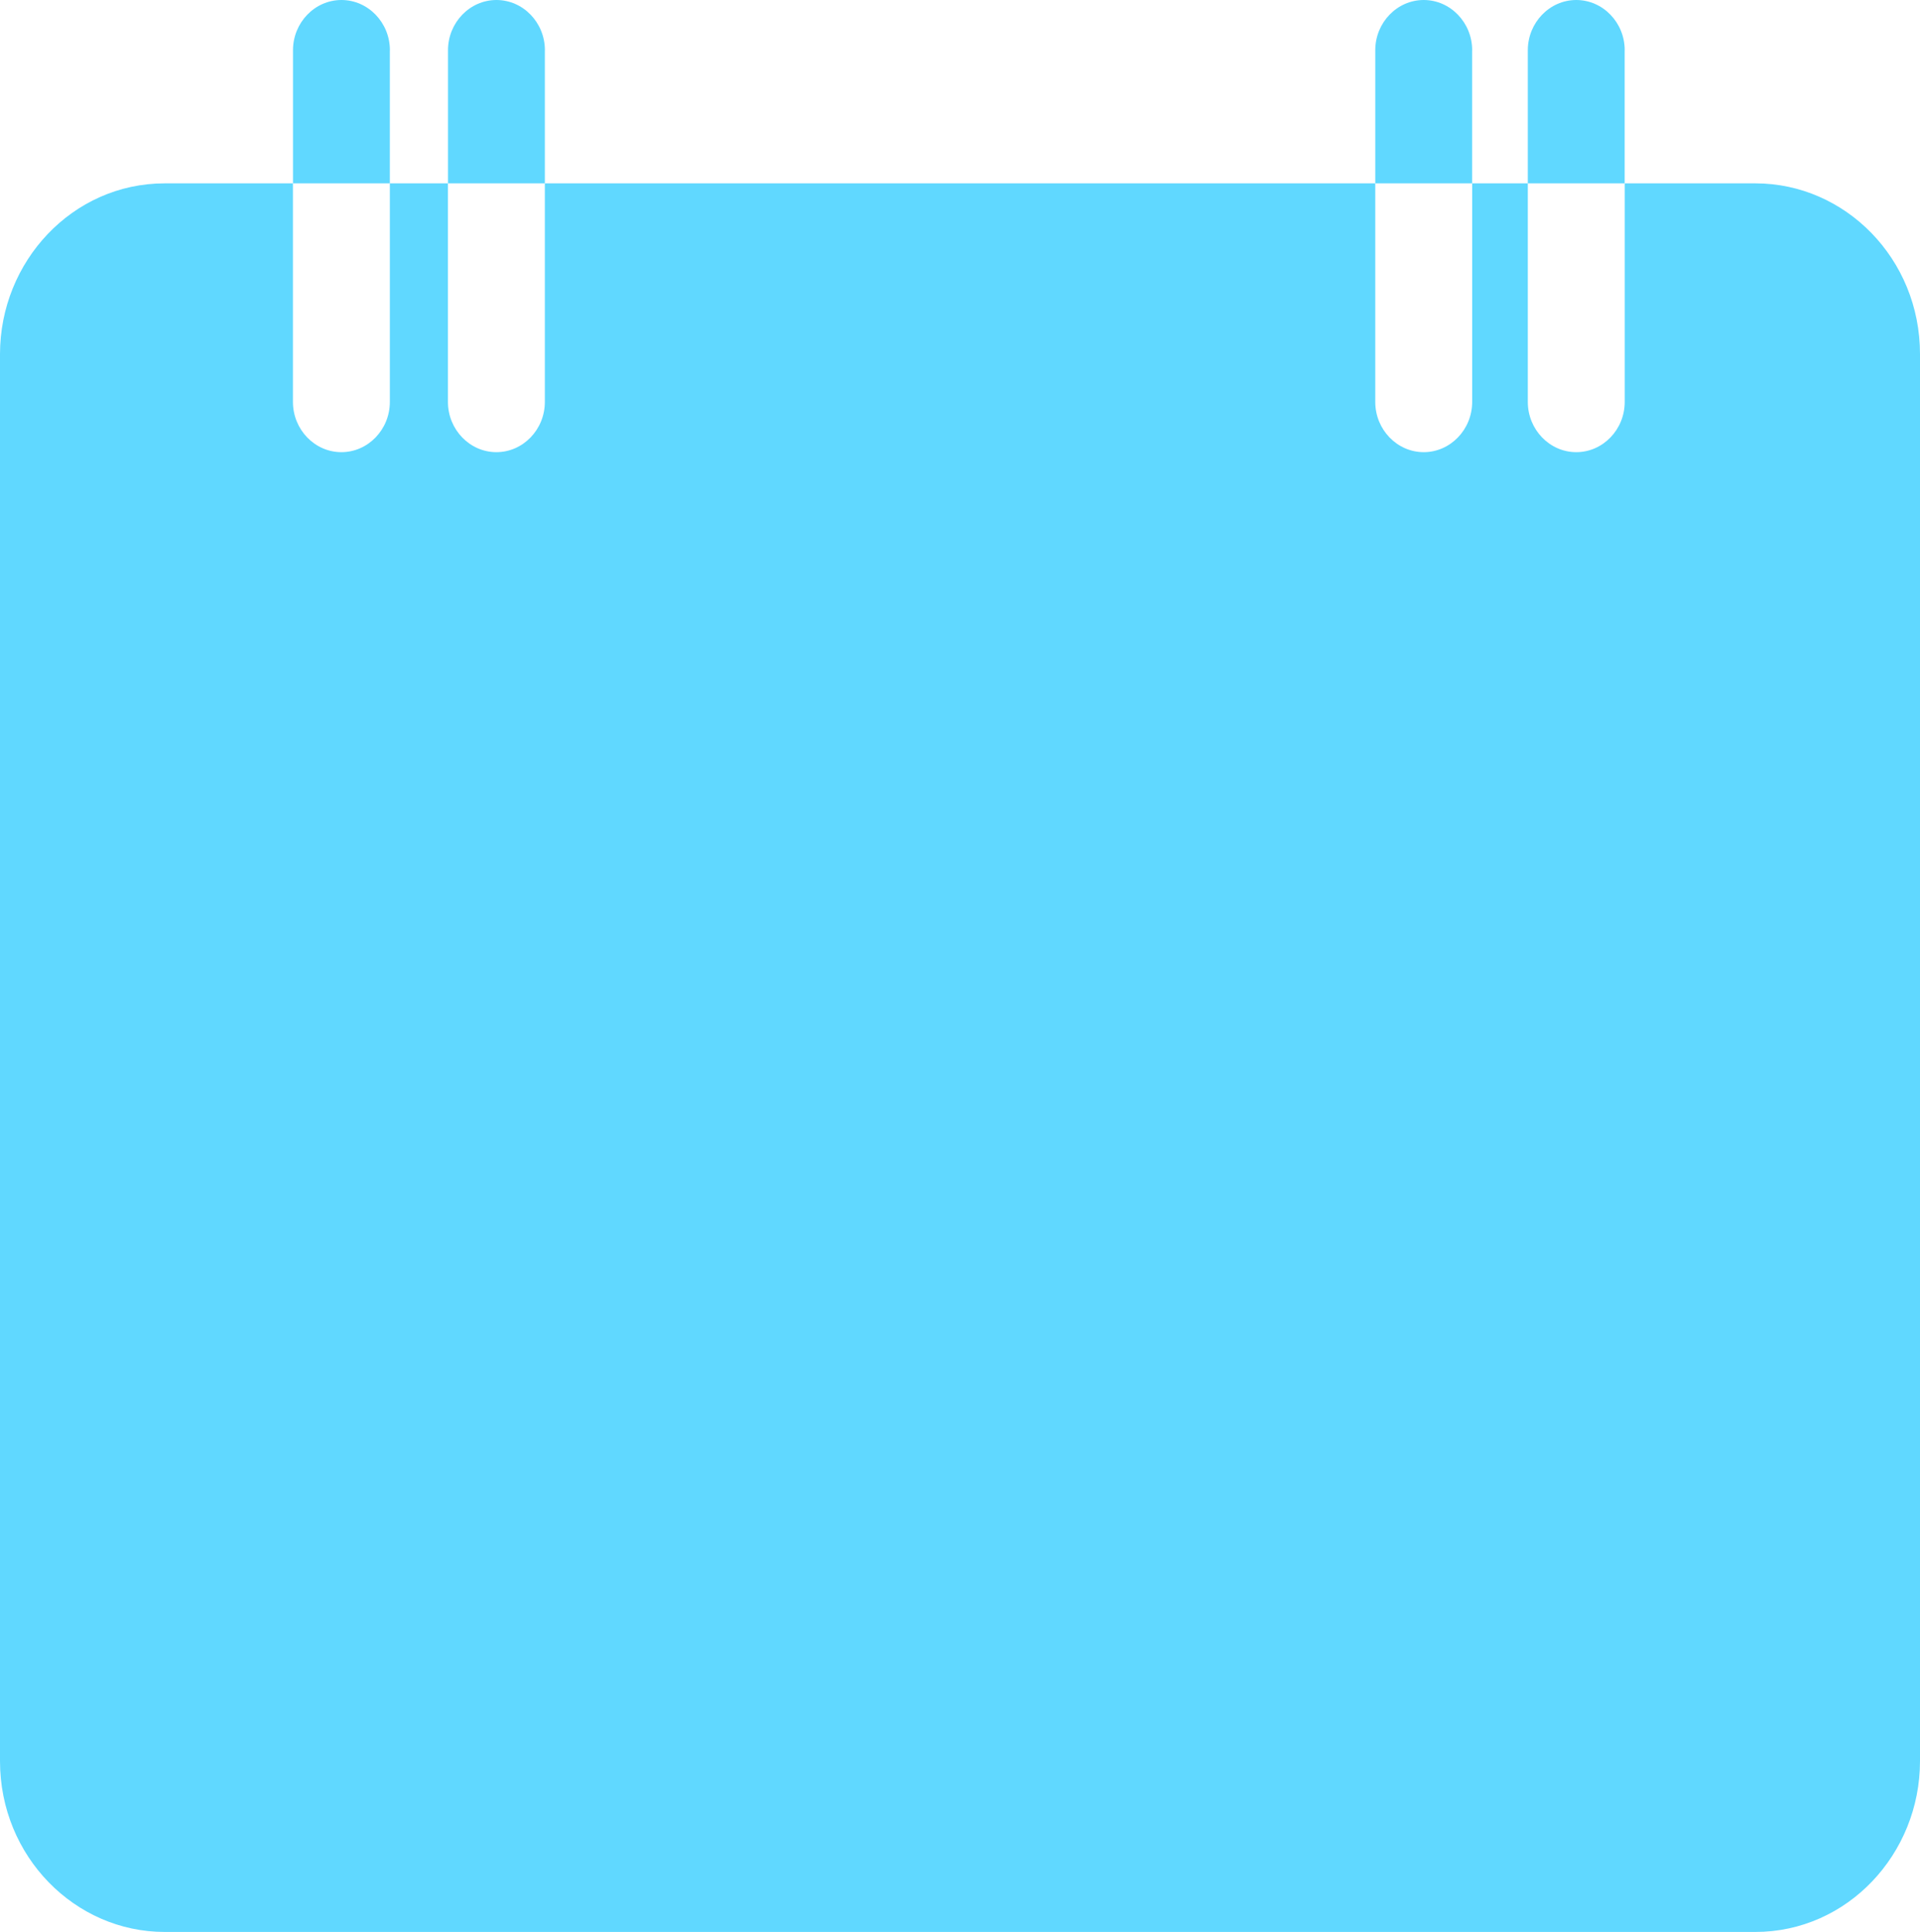 <?xml version="1.0" encoding="iso-8859-1"?>
<!-- Generator: Adobe Illustrator 17.1.0, SVG Export Plug-In . SVG Version: 6.00 Build 0)  -->
<!DOCTYPE svg PUBLIC "-//W3C//DTD SVG 1.1//EN" "http://www.w3.org/Graphics/SVG/1.1/DTD/svg11.dtd">
<svg version="1.1" id="Layer_1" xmlns="http://www.w3.org/2000/svg" xmlns:xlink="http://www.w3.org/1999/xlink" x="0px" y="0px"
	 viewBox="109.373 566.156 596.455 600.018" style="enable-background:new 109.373 566.156 596.455 600.018;" xml:space="preserve">
<g>
	<g>
		<g>
			<path style="fill:#60D8FF;" d="M654.715,623.103h-40.617v67.884c0,8.581-6.773,15.602-15.052,15.602s-15.052-7.021-15.052-15.602
				v-67.884h-17.286v67.884c0,8.581-6.773,15.602-15.052,15.602s-15.052-7.021-15.052-15.602v-67.884H278.631v67.884
				c0,8.581-6.773,15.602-15.052,15.602c-8.279,0-15.052-7.021-15.052-15.602v-67.884H230.48v67.884
				c0,8.581-6.773,15.602-15.052,15.602s-15.052-7.021-15.052-15.602v-67.884h-18.048h-21.807c-28.579,0-51.148,24.2-51.148,53.062
				v436.947c0,29.643,23.314,53.062,51.148,53.062H654.68c28.579,0,51.148-24.2,51.148-53.062V676.165
				C705.863,646.505,682.55,623.103,654.715,623.103z"/>
		</g>
	</g>
	<g>
		<g>
			<path style="fill:#60D8FF;" d="M614.098,581.758c0-8.581-6.773-15.602-15.052-15.602s-15.052,7.021-15.052,15.602v41.343h30.086
				v-41.343H614.098z"/>
		</g>
	</g>
	<g>
		<g>
			<path style="fill:#60D8FF;" d="M566.709,581.758c0-8.581-6.773-15.602-15.052-15.602s-15.052,7.021-15.052,15.602v41.343h30.086
				v-41.343H566.709z"/>
		</g>
	</g>
	<g>
		<g>
			<path style="fill:#60D8FF;" d="M278.649,581.758c0-8.581-6.773-15.602-15.052-15.602c-8.279,0-15.052,7.021-15.052,15.602v41.343
				h30.086v-41.343H278.649z"/>
		</g>
	</g>
	<g>
		<g>
			<path style="fill:#60D8FF;" d="M230.497,581.758c0-8.581-6.773-15.602-15.052-15.602s-15.052,7.021-15.052,15.602v41.343h30.086
				v-41.343H230.497z"/>
		</g>
	</g>
</g>
</svg>
